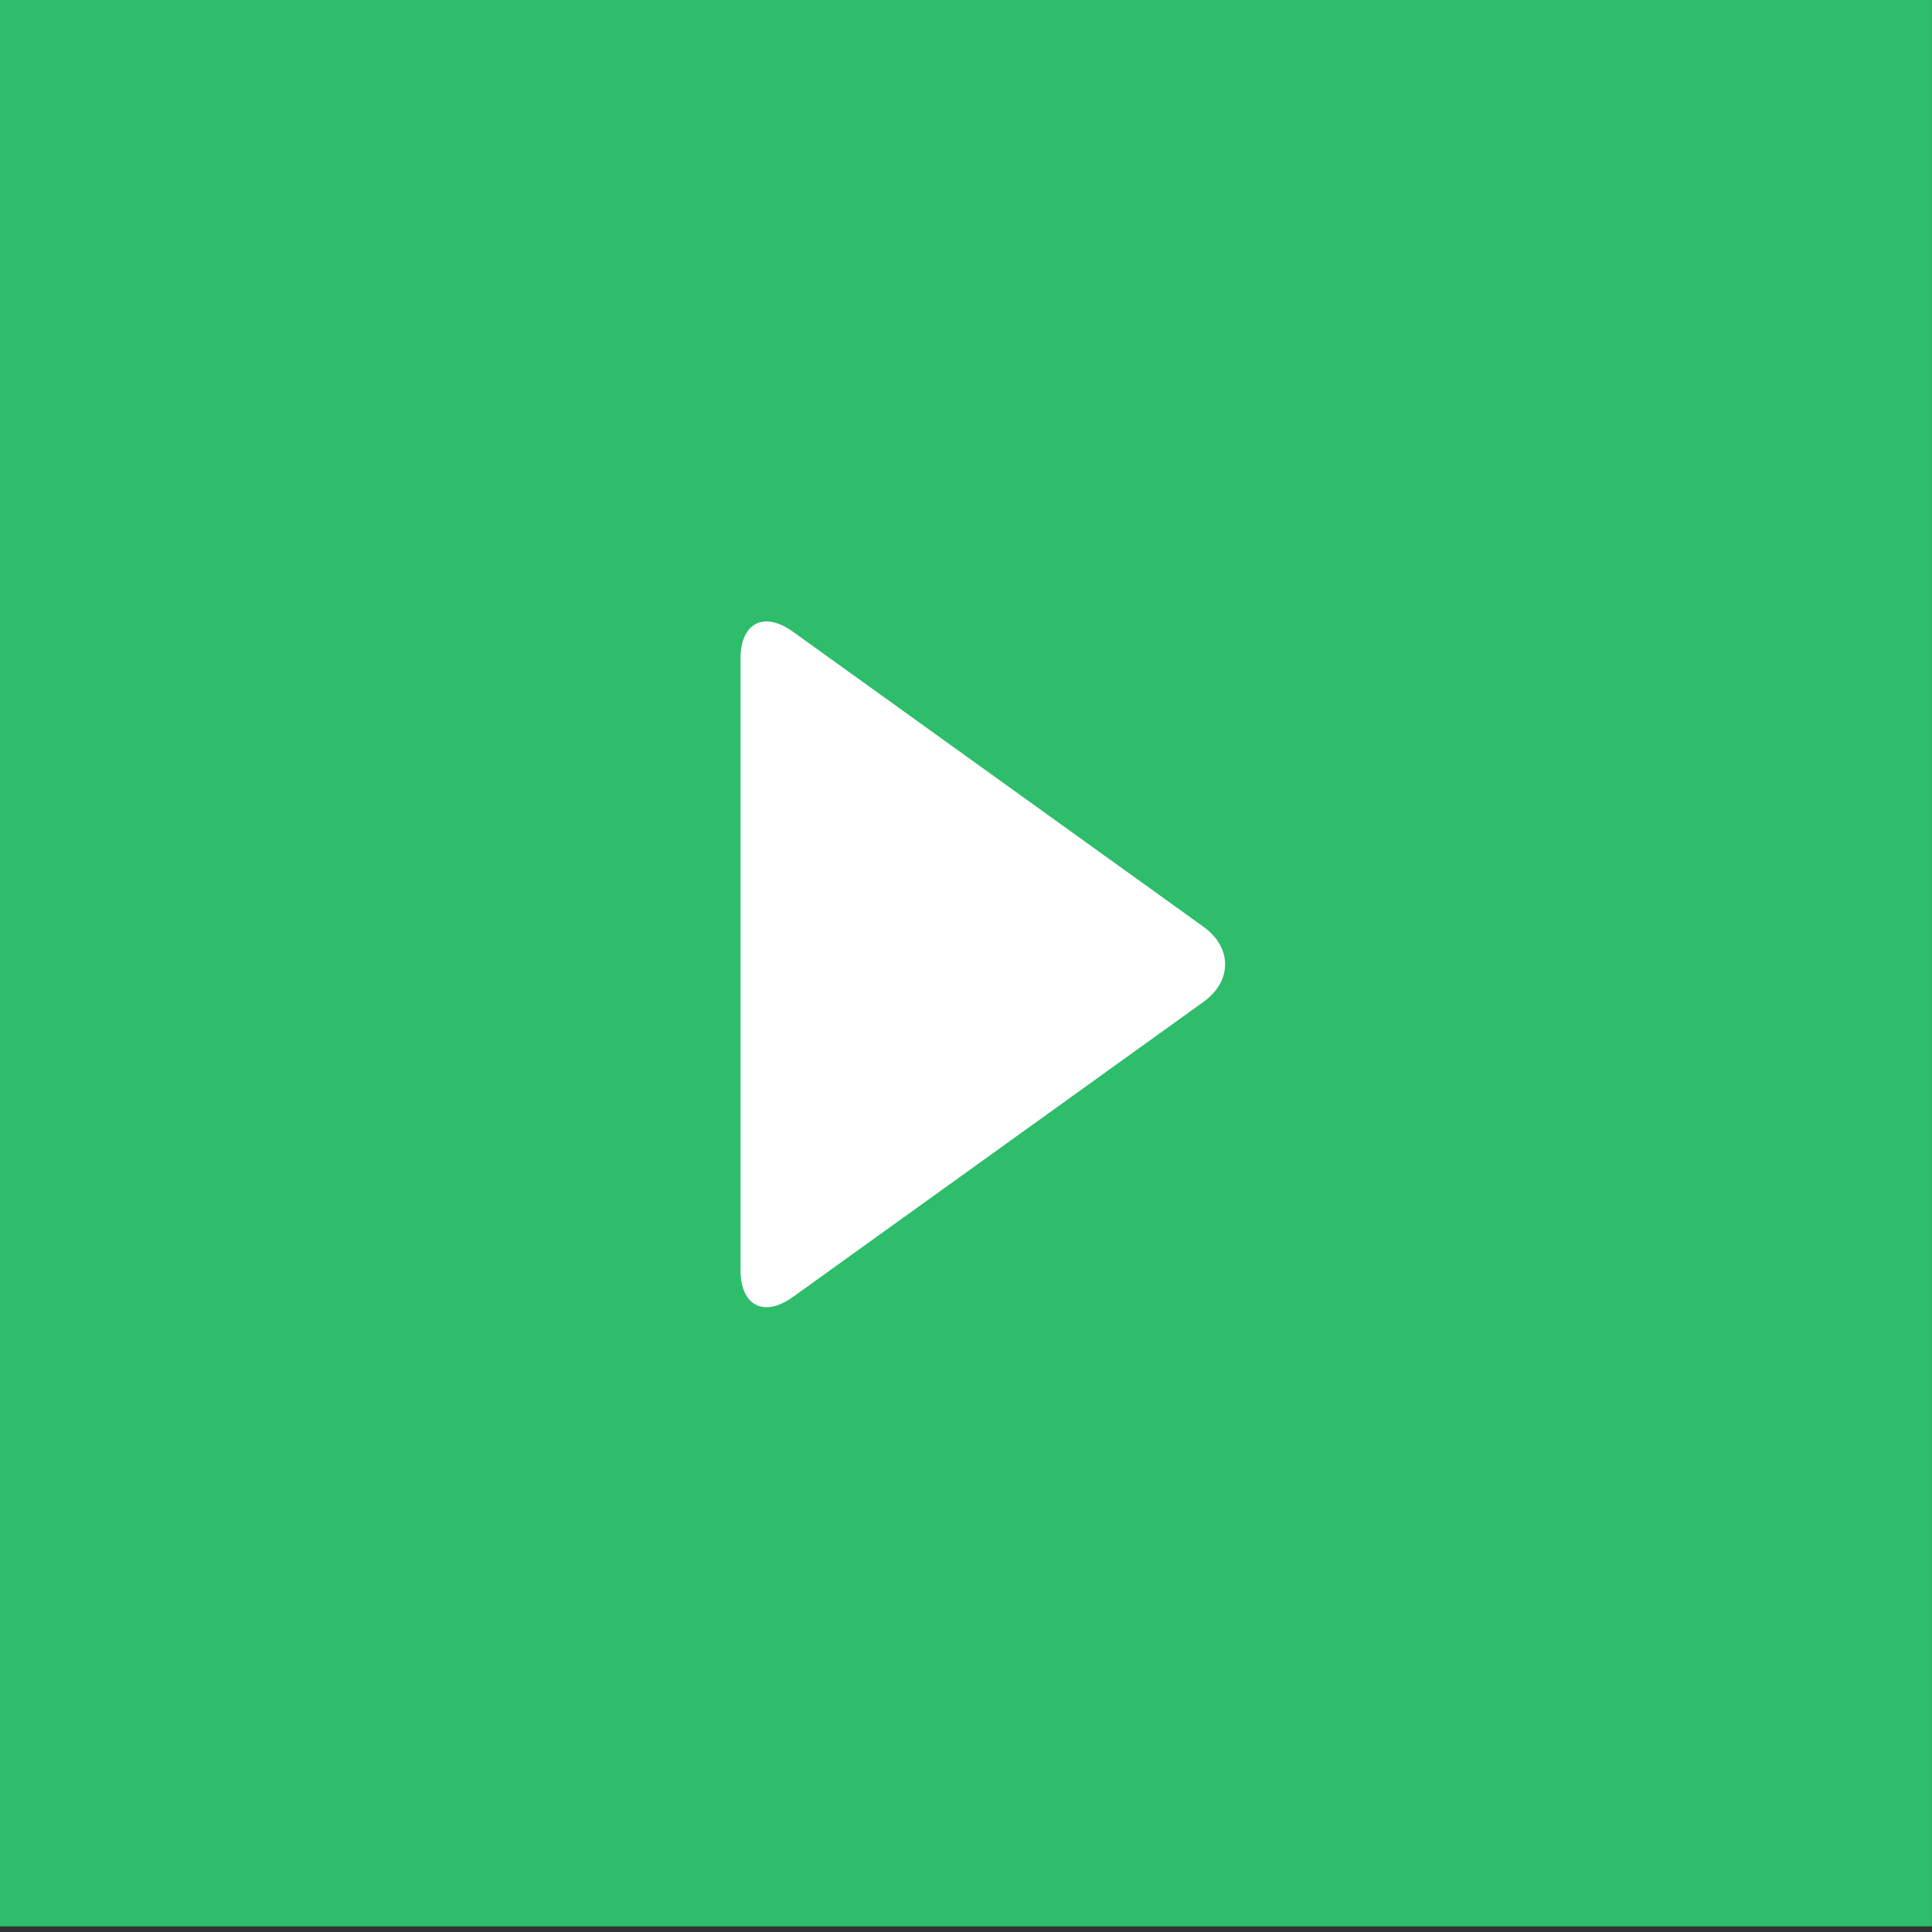 <?xml version="1.0" encoding="UTF-8"?>
<svg width="60px" height="60px" viewBox="0 0 60 60" version="1.1" xmlns="http://www.w3.org/2000/svg" xmlns:xlink="http://www.w3.org/1999/xlink">
    <rect x="0" y="0" width="60" height="60" fill="#333333" stroke="none"/>
    <!-- Generator: Sketch 48.2 (47327) - http://www.bohemiancoding.com/sketch -->
    <title>Play</title>
    <desc>Created with Sketch.</desc>
    <defs></defs>
    <g id="Symbols" stroke="none" stroke-width="1" fill="none" fill-rule="evenodd">
        <g id="Play">
            <g id="01" transform="translate(-0.002, -0.174)">
                <rect id="Rectangle-15" fill-opacity="0.9" fill="#2ECC71" x="0" y="0" width="60" height="60"></rect>
                <path d="M23,20.623 C23,19.518 23.729,19.146 24.622,19.788 L37.378,28.956 C38.274,29.6 38.271,30.646 37.378,31.288 L24.622,40.456 C23.726,41.1 23,40.721 23,39.622 L23,20.623 Z" id="Rectangle-3-Copy-2" fill="#FFFFFF"></path>
            </g>
        </g>
    </g>
</svg>